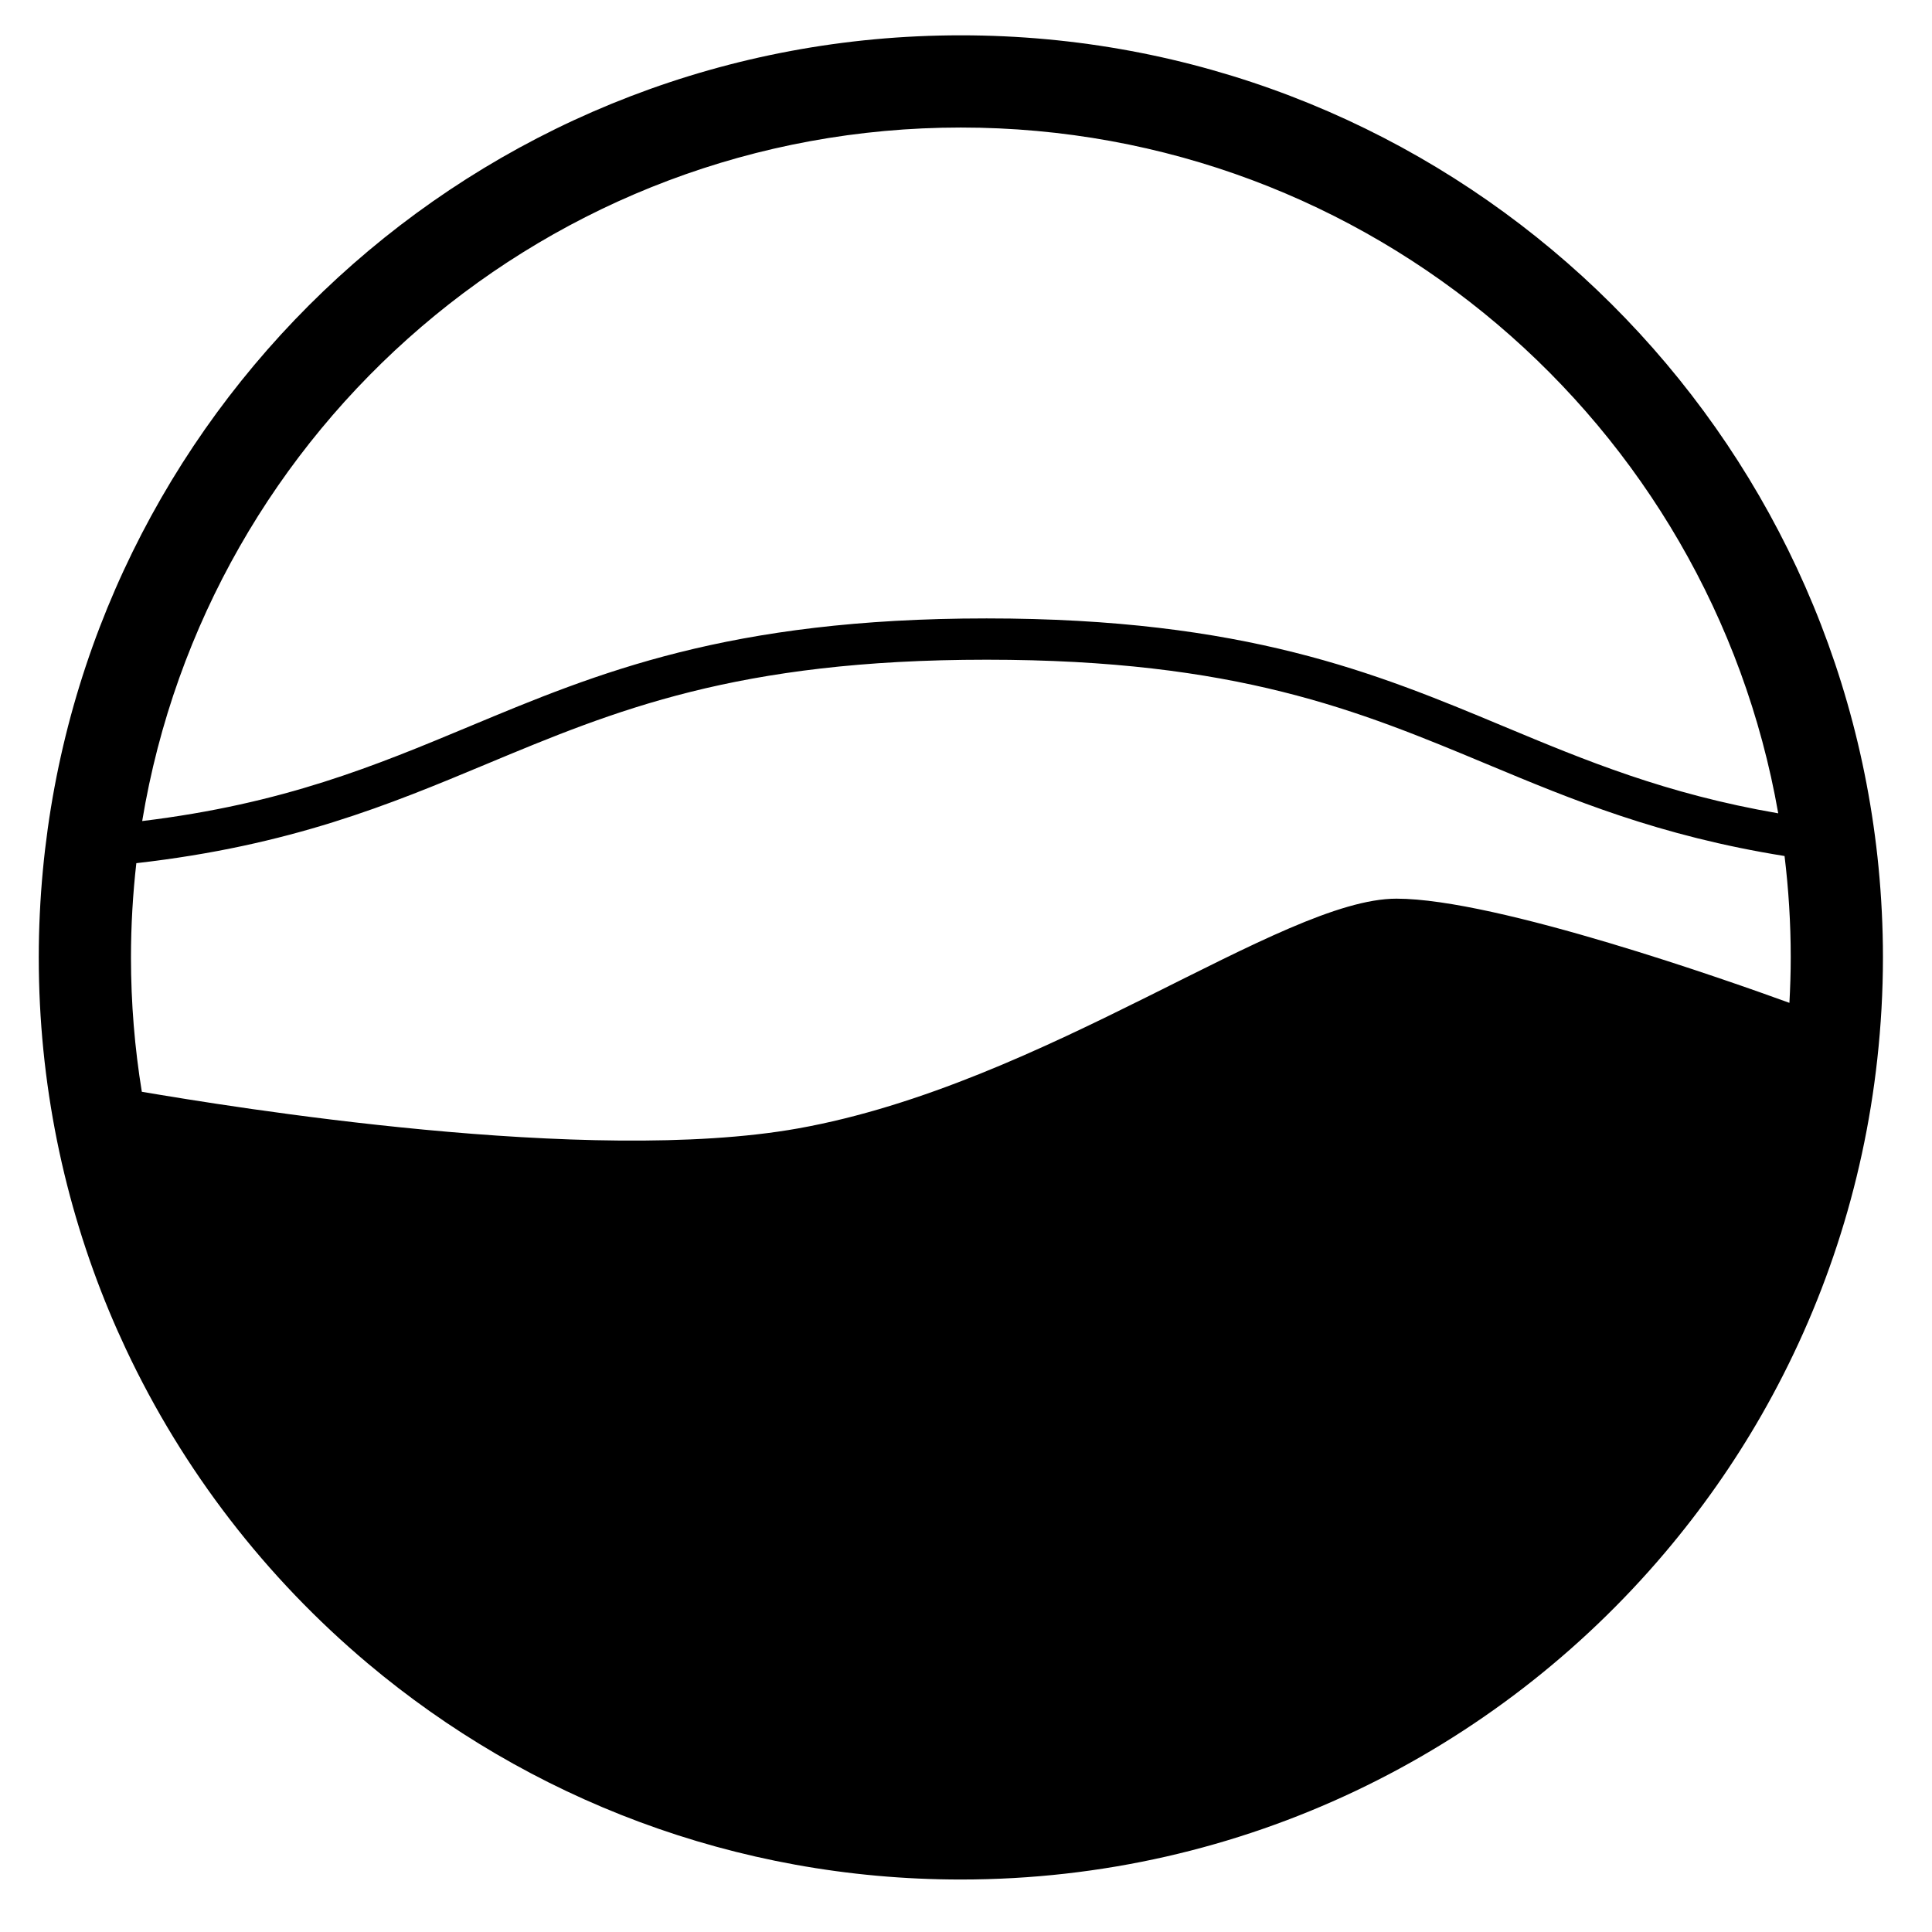 <?xml version="1.0" encoding="utf-8"?>
<!-- Generator: Adobe Illustrator 16.0.2, SVG Export Plug-In . SVG Version: 6.00 Build 0)  -->
<!DOCTYPE svg PUBLIC "-//W3C//DTD SVG 1.1//EN" "http://www.w3.org/Graphics/SVG/1.1/DTD/svg11.dtd">
<svg version="1.1" id="Layer_1" xmlns="http://www.w3.org/2000/svg" xmlns:xlink="http://www.w3.org/1999/xlink" x="0px" y="0px"
	 width="110px" height="110px" viewBox="0 0 110 110" enable-background="new 0 0 110 110" xml:space="preserve">
<path fill="#000000" d="M106.956,49.373c-0.077-0.797-0.174-1.588-0.287-2.375C103.024,21.563,81.15,2.011,54.707,2.011
	c-26.511,0-48.429,19.652-51.99,45.182c-0.109,0.782-0.202,1.57-0.276,2.363c-0.153,1.631-0.234,3.283-0.234,4.955
	c0,7.145,1.43,13.954,4.015,20.163c0.3,0.72,0.617,1.432,0.947,2.135c3.254,6.925,7.975,13.022,13.764,17.893
	c9.128,7.681,20.91,12.31,33.774,12.31c16.074,0,30.455-7.229,40.085-18.606c2.063-2.437,3.911-5.06,5.507-7.848
	c3.488-6.092,5.785-12.951,6.587-20.262c0.209-1.9,0.321-3.828,0.321-5.784C107.207,52.777,107.12,51.063,106.956,49.373
	 M54.707,7.261c23.297,0,42.654,16.861,46.538,39.046c-6.412-1.106-10.954-2.999-15.661-4.963
	c-7.225-3.016-14.695-6.134-29.41-6.134c-14.714,0-22.185,3.119-29.41,6.134c-5.41,2.258-10.602,4.422-18.668,5.403
	C11.799,24.346,31.256,7.261,54.707,7.261 M101.882,57.098c-3.298-1.2-16.657-5.932-22.374-5.932
	c-6.547,0-19.977,10.564-34.077,13.083c-11.914,2.127-32.386-1.247-37.356-2.088c-0.406-2.489-0.618-5.045-0.618-7.649
	c0-1.815,0.106-3.605,0.305-5.367c8.808-1.001,14.43-3.345,19.907-5.631c7.334-3.061,14.262-5.953,28.504-5.953
	c14.244,0,21.171,2.892,28.505,5.953c4.833,2.017,9.779,4.079,16.927,5.224c0.23,1.893,0.352,3.819,0.352,5.774
	C101.957,55.379,101.928,56.241,101.882,57.098"/>
</svg>
